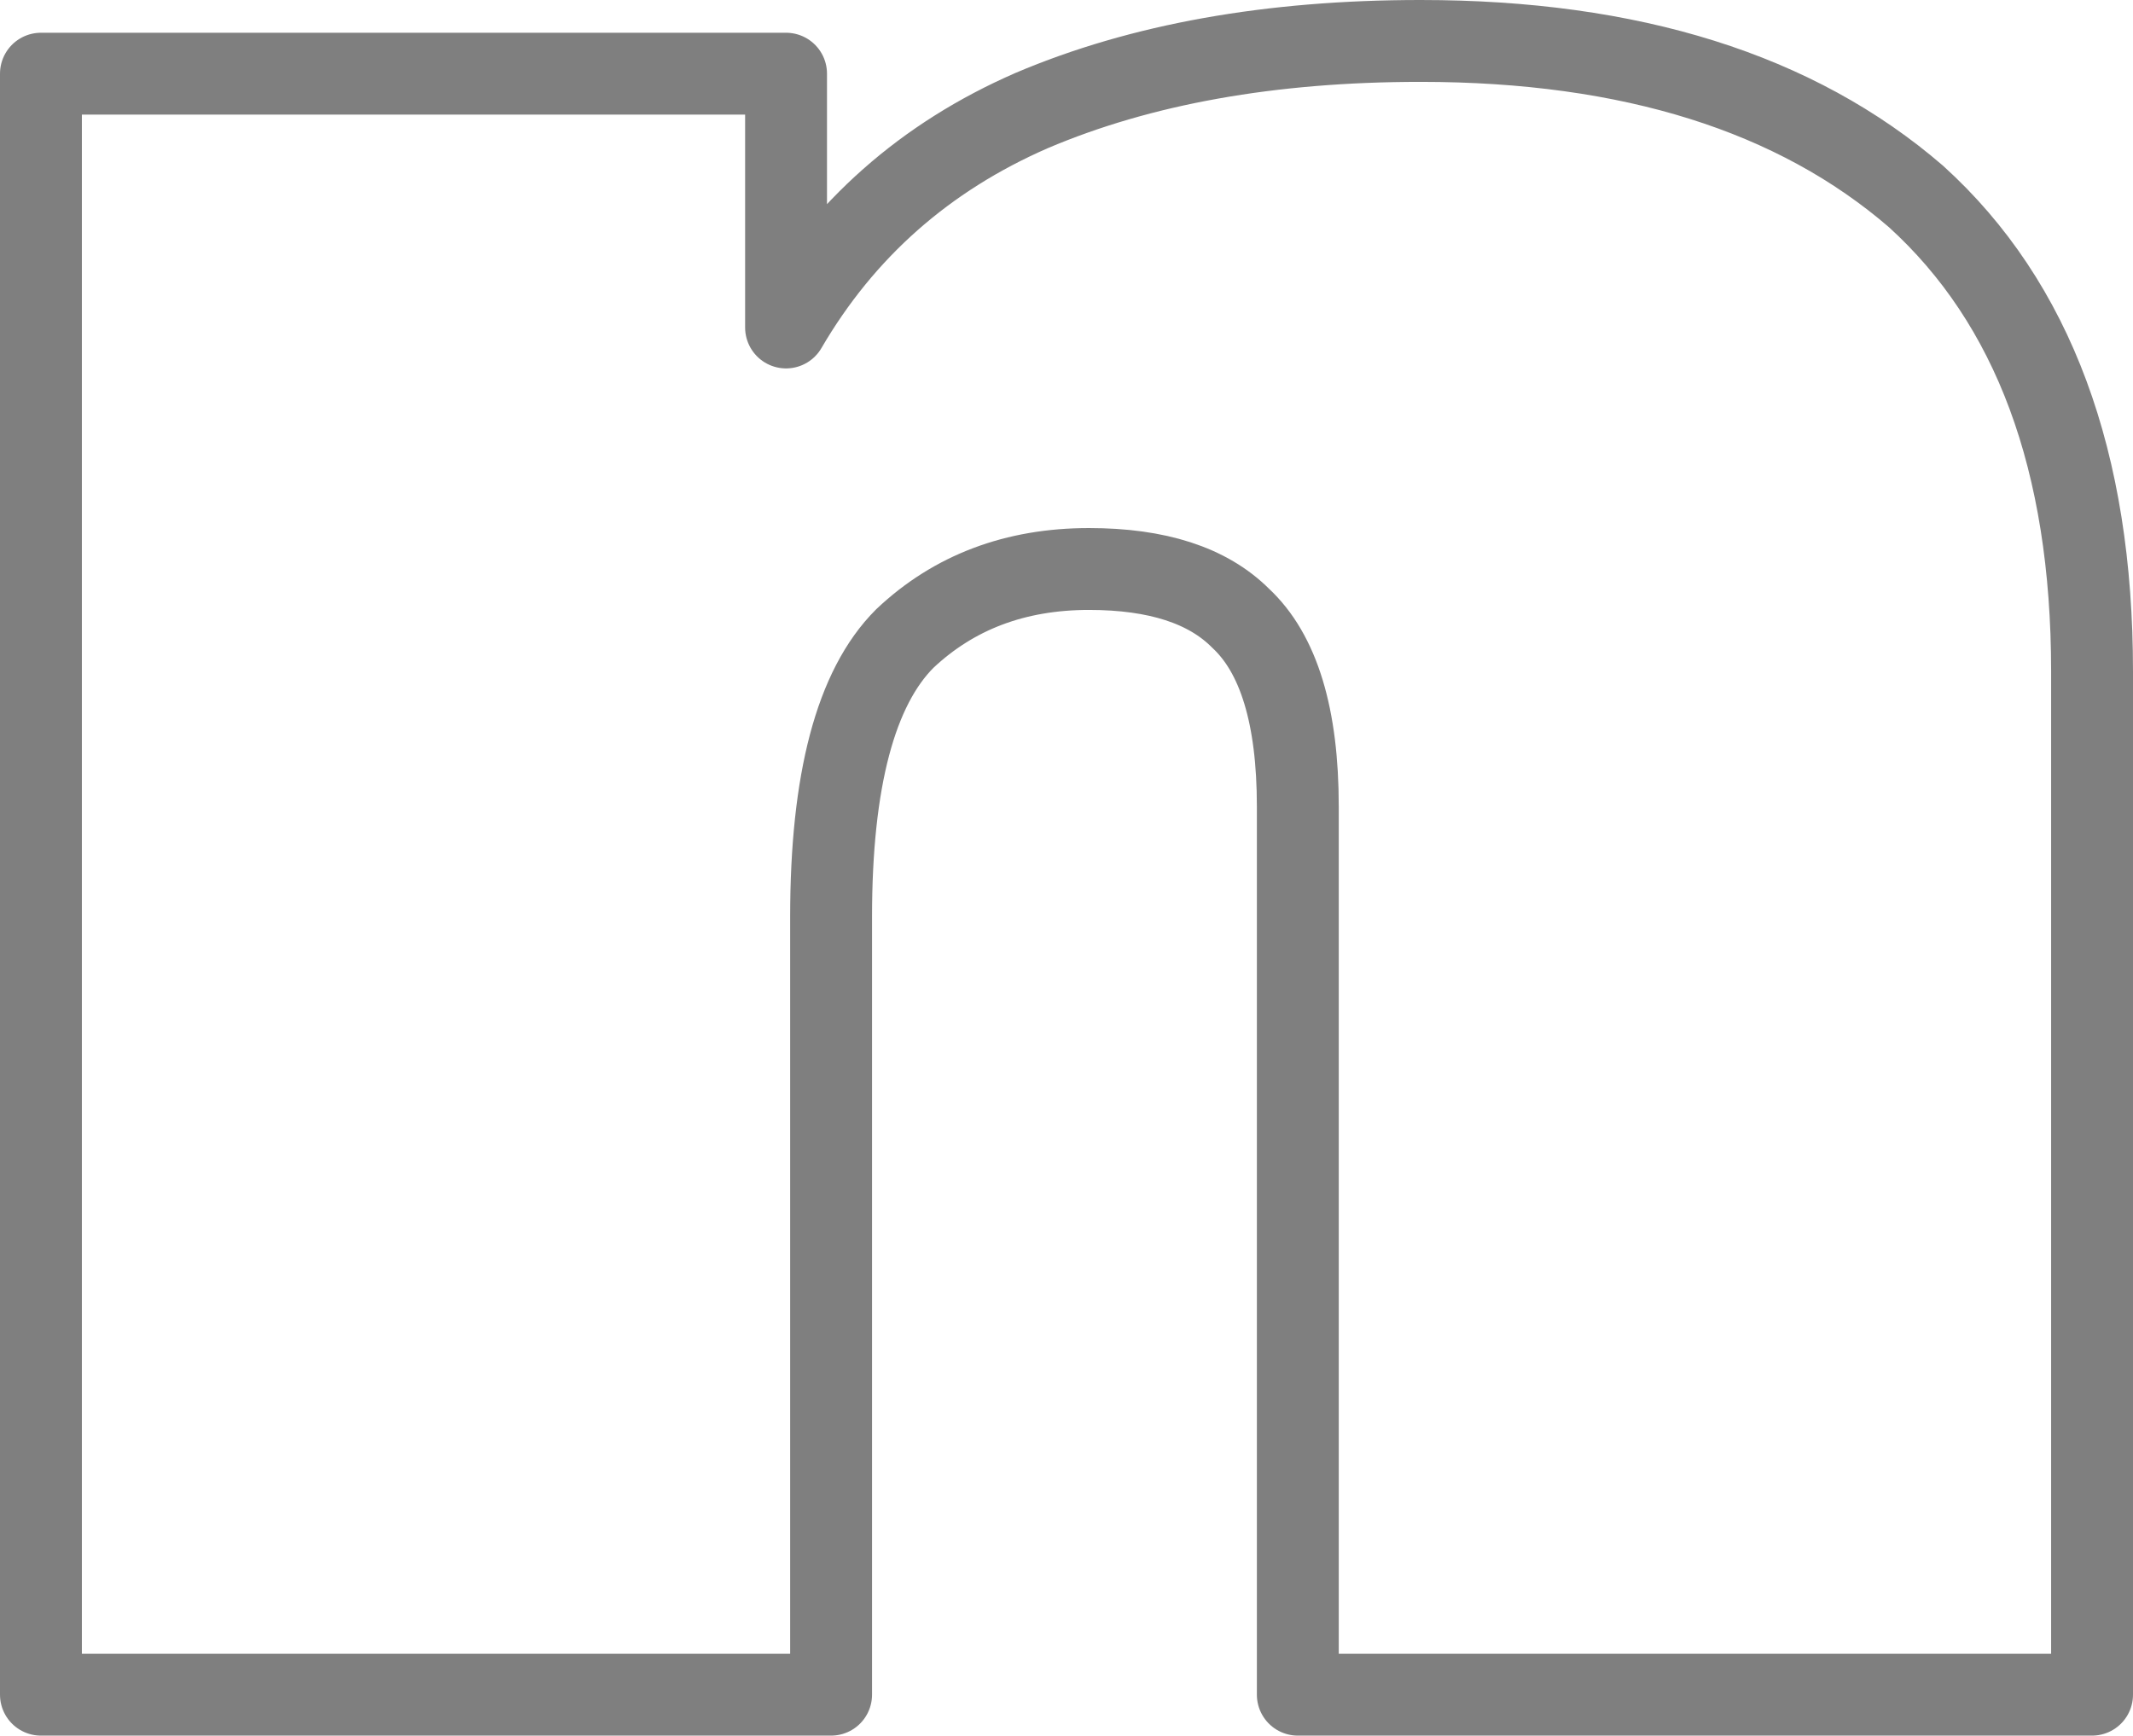 <?xml version="1.0" encoding="UTF-8" standalone="no"?>
<svg xmlns:xlink="http://www.w3.org/1999/xlink" height="21.2px" width="26.05px" xmlns="http://www.w3.org/2000/svg">
  <g transform="matrix(1.0, 0.0, 0.0, 1.0, -386.9, -245.05)">
    <path d="M410.3 247.45 Q412.45 249.4 412.45 253.25 L412.45 265.75 402.75 265.75 402.75 254.9 Q402.75 253.25 402.05 252.6 401.45 252.0 400.2 252.0 398.85 252.0 397.95 252.85 397.05 253.75 397.05 256.25 L397.05 265.75 387.4 265.75 387.4 245.95 396.5 245.95 396.5 249.05 Q397.55 247.25 399.5 246.4 401.5 245.55 404.25 245.55 408.1 245.55 410.3 247.45 Z" fill="none" stroke="#000000" stroke-linecap="round" stroke-linejoin="round" stroke-opacity="0.502" stroke-width="1.0"/>
  </g>
</svg>
